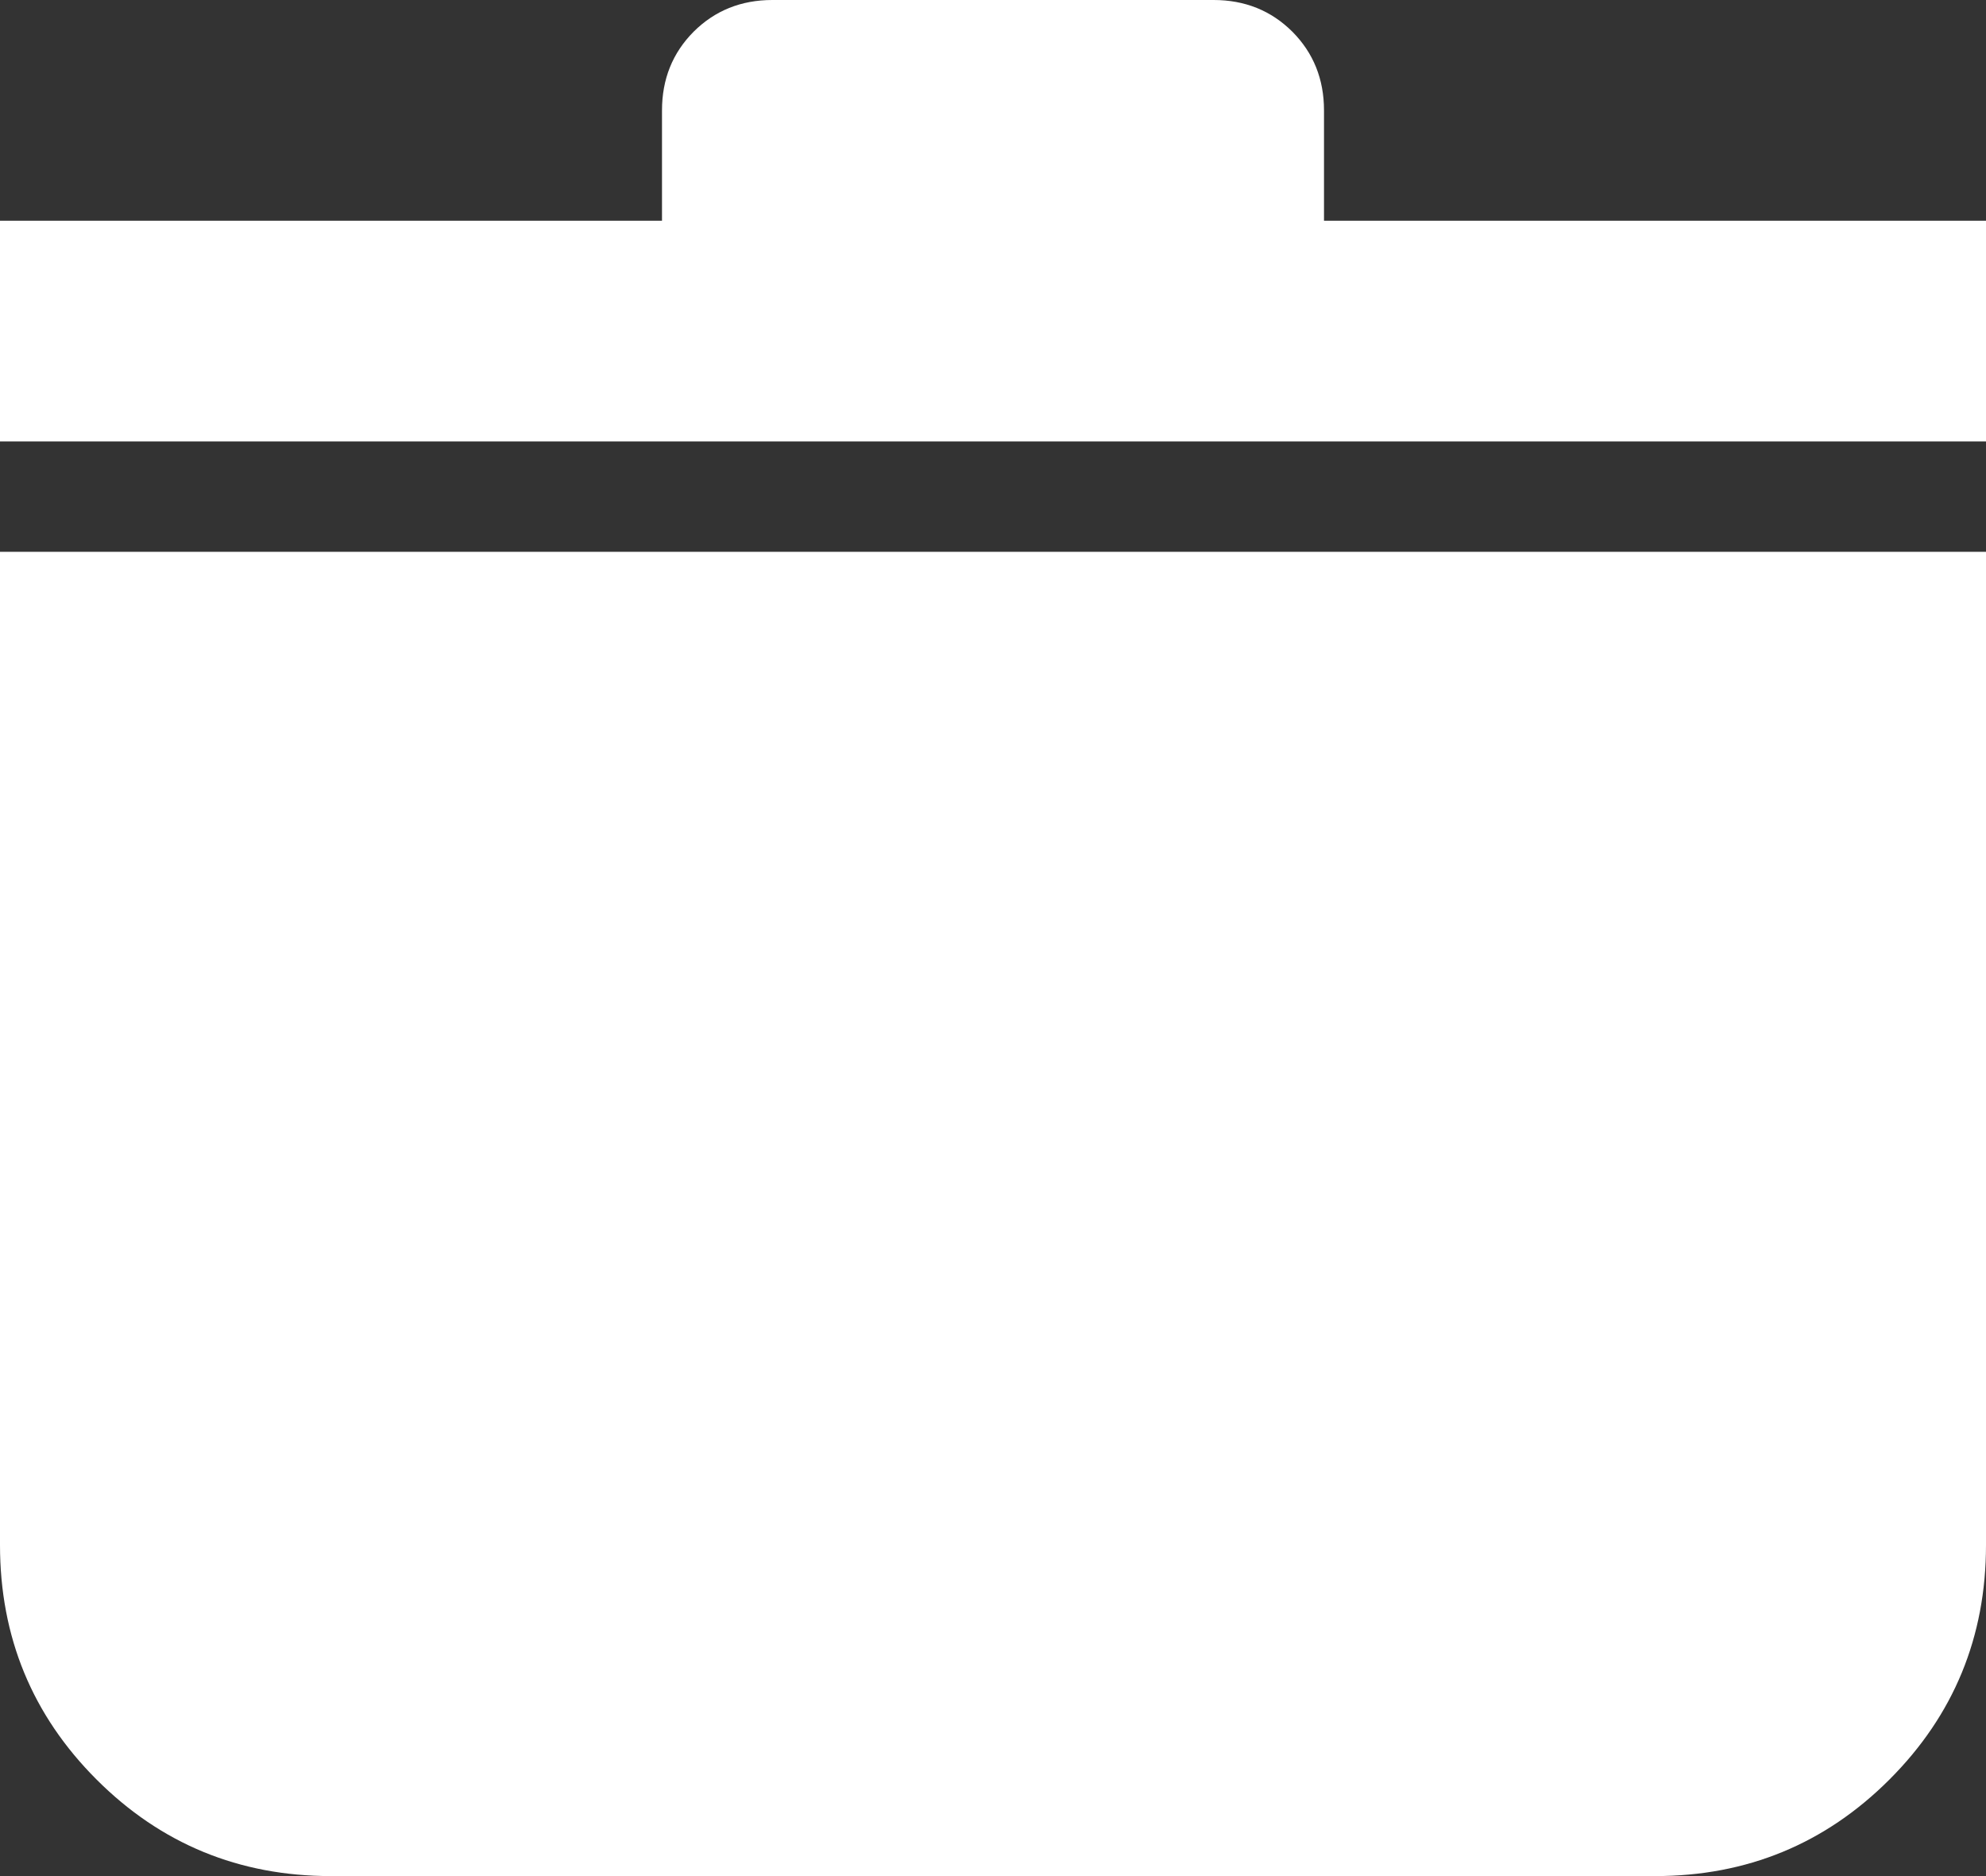 <svg width="18" height="17" viewBox="0 0 18 17" fill="none" xmlns="http://www.w3.org/2000/svg">
<rect x="0" y="0" width="18" height="17" fill="#333333" stroke="none"/>
<path d="M3 17C2.167 17 1.458 16.708 0.875 16.125C0.292 15.542 0 14.833 0 14V5H18V14C18 14.833 17.708 15.542 17.125 16.125C16.542 16.708 15.833 17 15 17H3ZM0 4V2H6V1C6 0.717 6.096 0.479 6.287 0.287C6.479 0.096 6.717 0 7 0H11C11.283 0 11.521 0.096 11.713 0.287C11.904 0.479 12 0.717 12 1V2H18V4H0Z" fill="white"/>
</svg>
